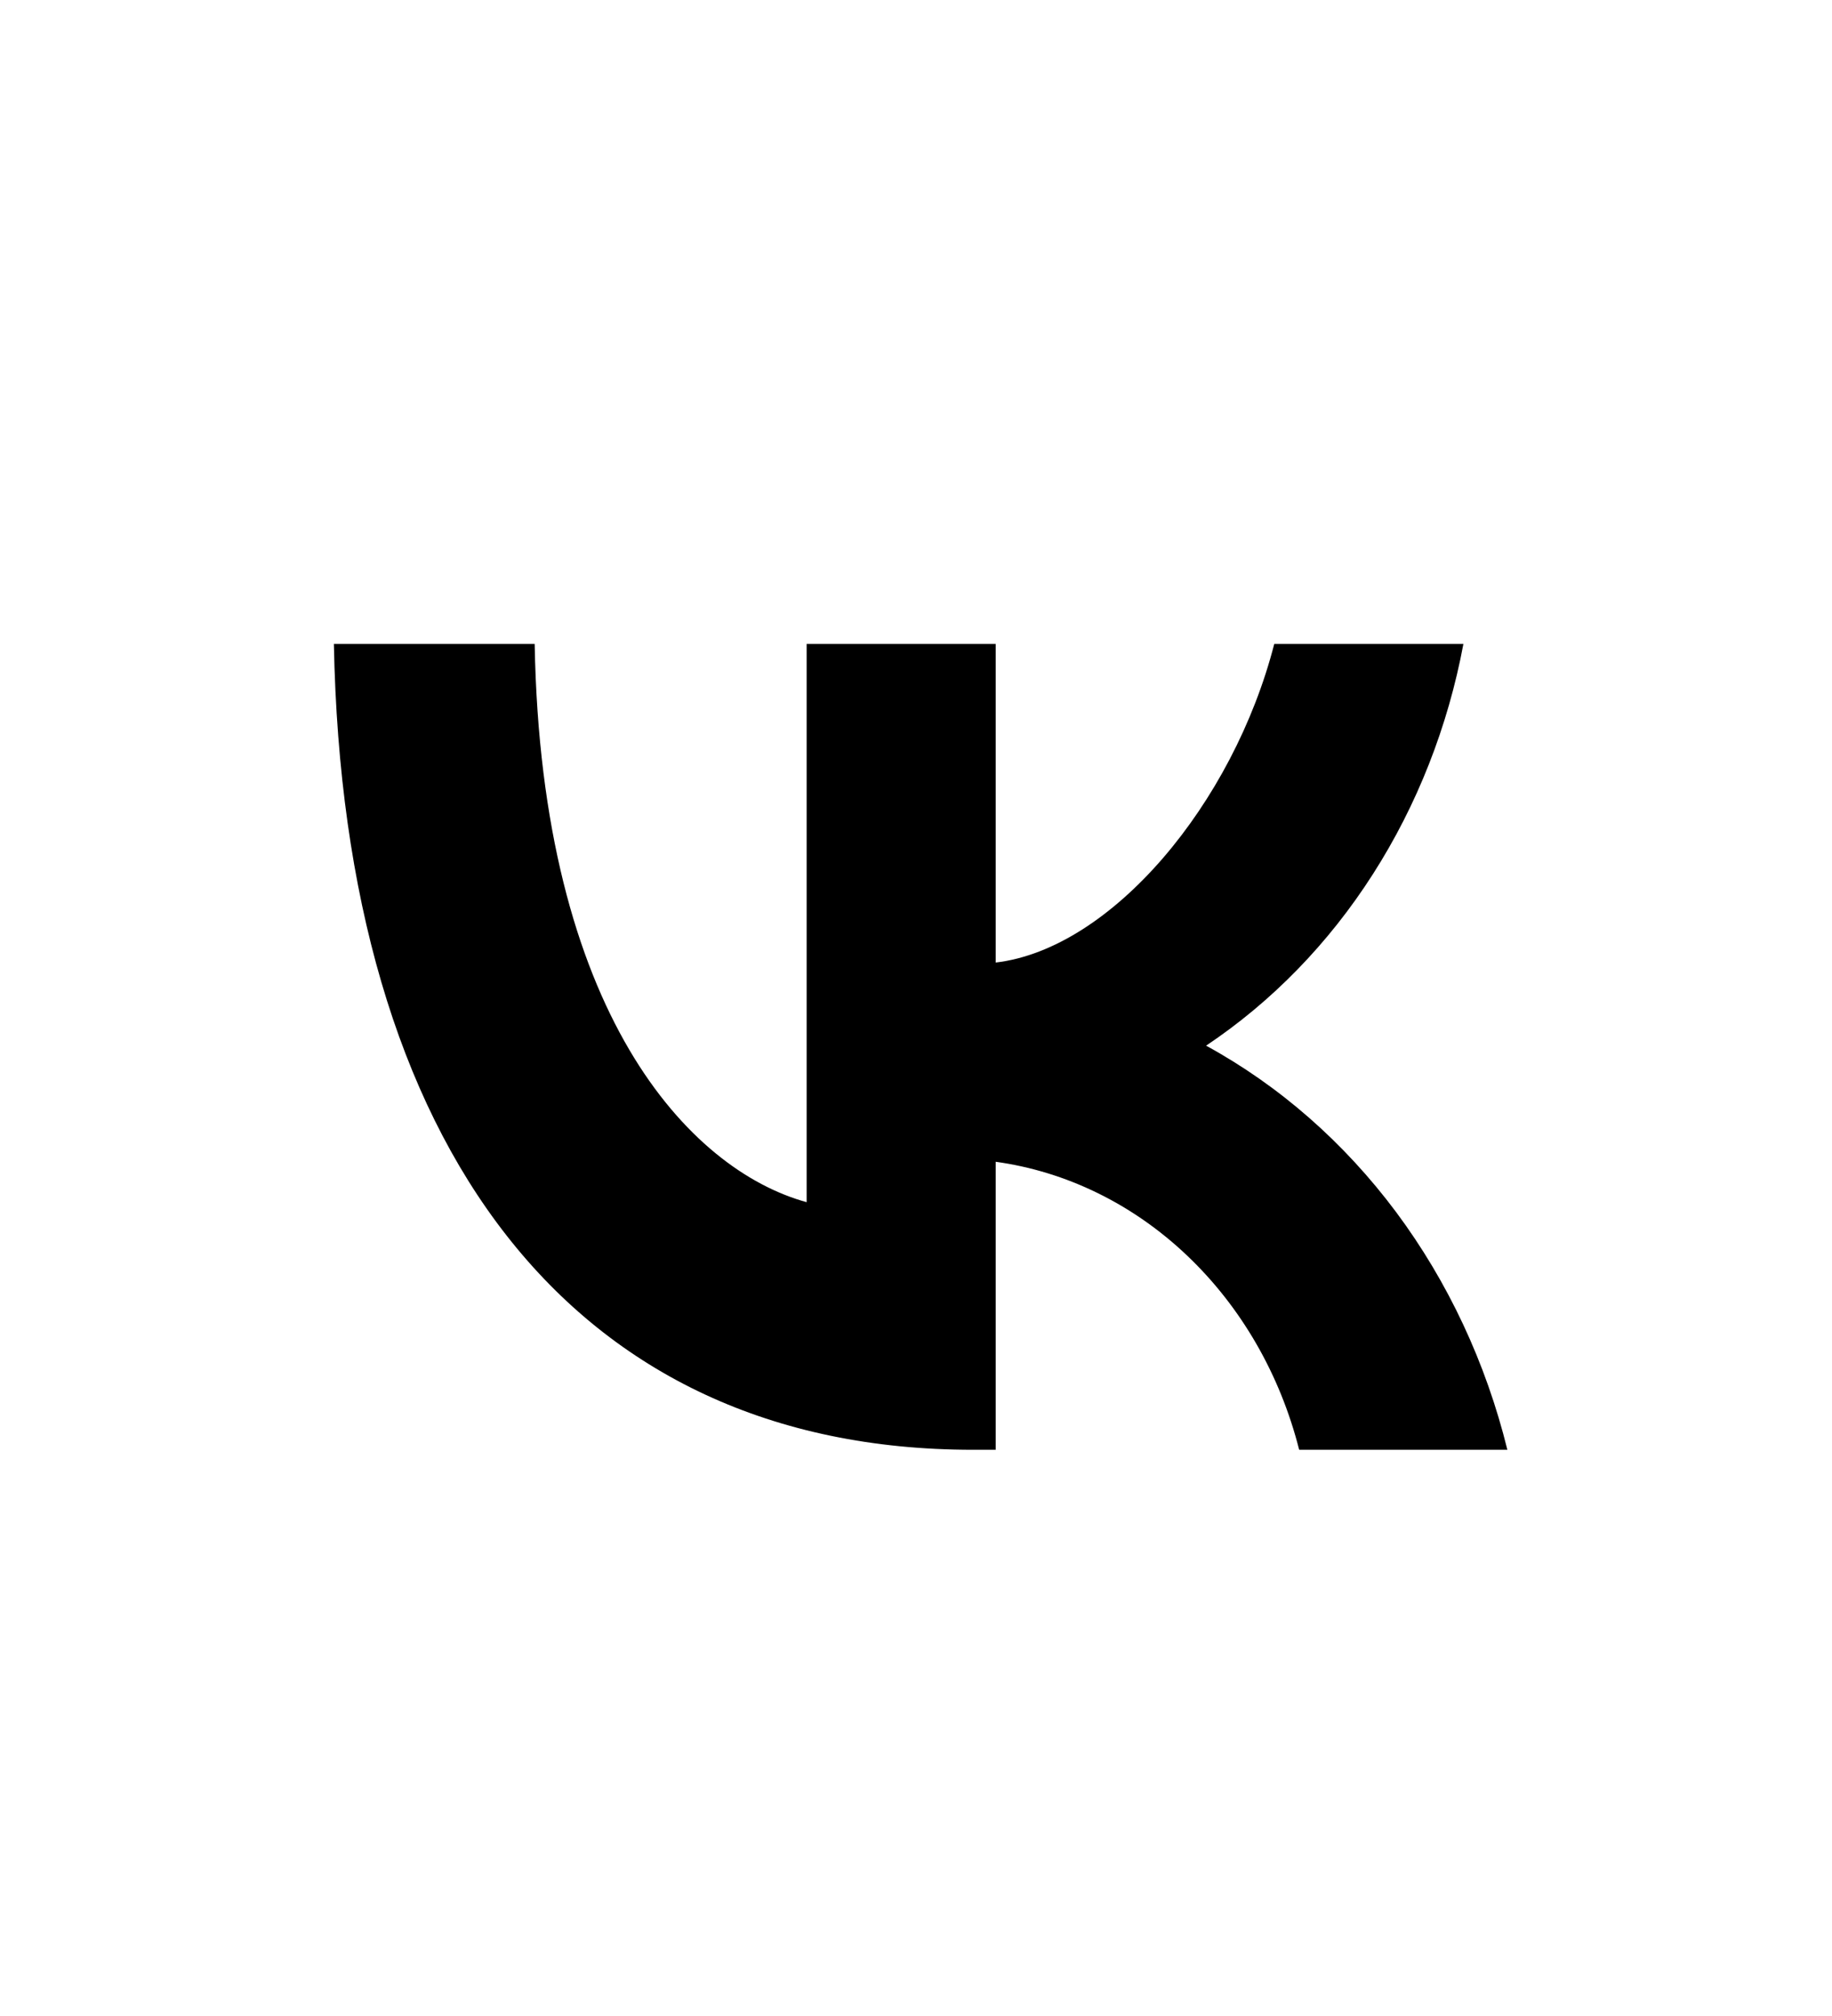 <svg width="20" height="22" viewBox="0 0 20 22" fill="none" xmlns="http://www.w3.org/2000/svg">
<path d="M10.622 15.821C6.245 15.821 3.749 12.52 3.645 7.027H5.837C5.909 11.059 7.526 12.767 8.806 13.119V7.027H10.87V10.504C12.135 10.355 13.463 8.77 13.911 7.027H15.976C15.807 7.931 15.47 8.787 14.987 9.541C14.504 10.296 13.884 10.932 13.167 11.411C13.967 11.848 14.675 12.468 15.242 13.228C15.808 13.988 16.222 14.872 16.456 15.821H14.183C13.974 14.996 13.547 14.259 12.958 13.7C12.369 13.141 11.643 12.785 10.87 12.678V15.821H10.622Z" fill="currentColor"/>
</svg>
